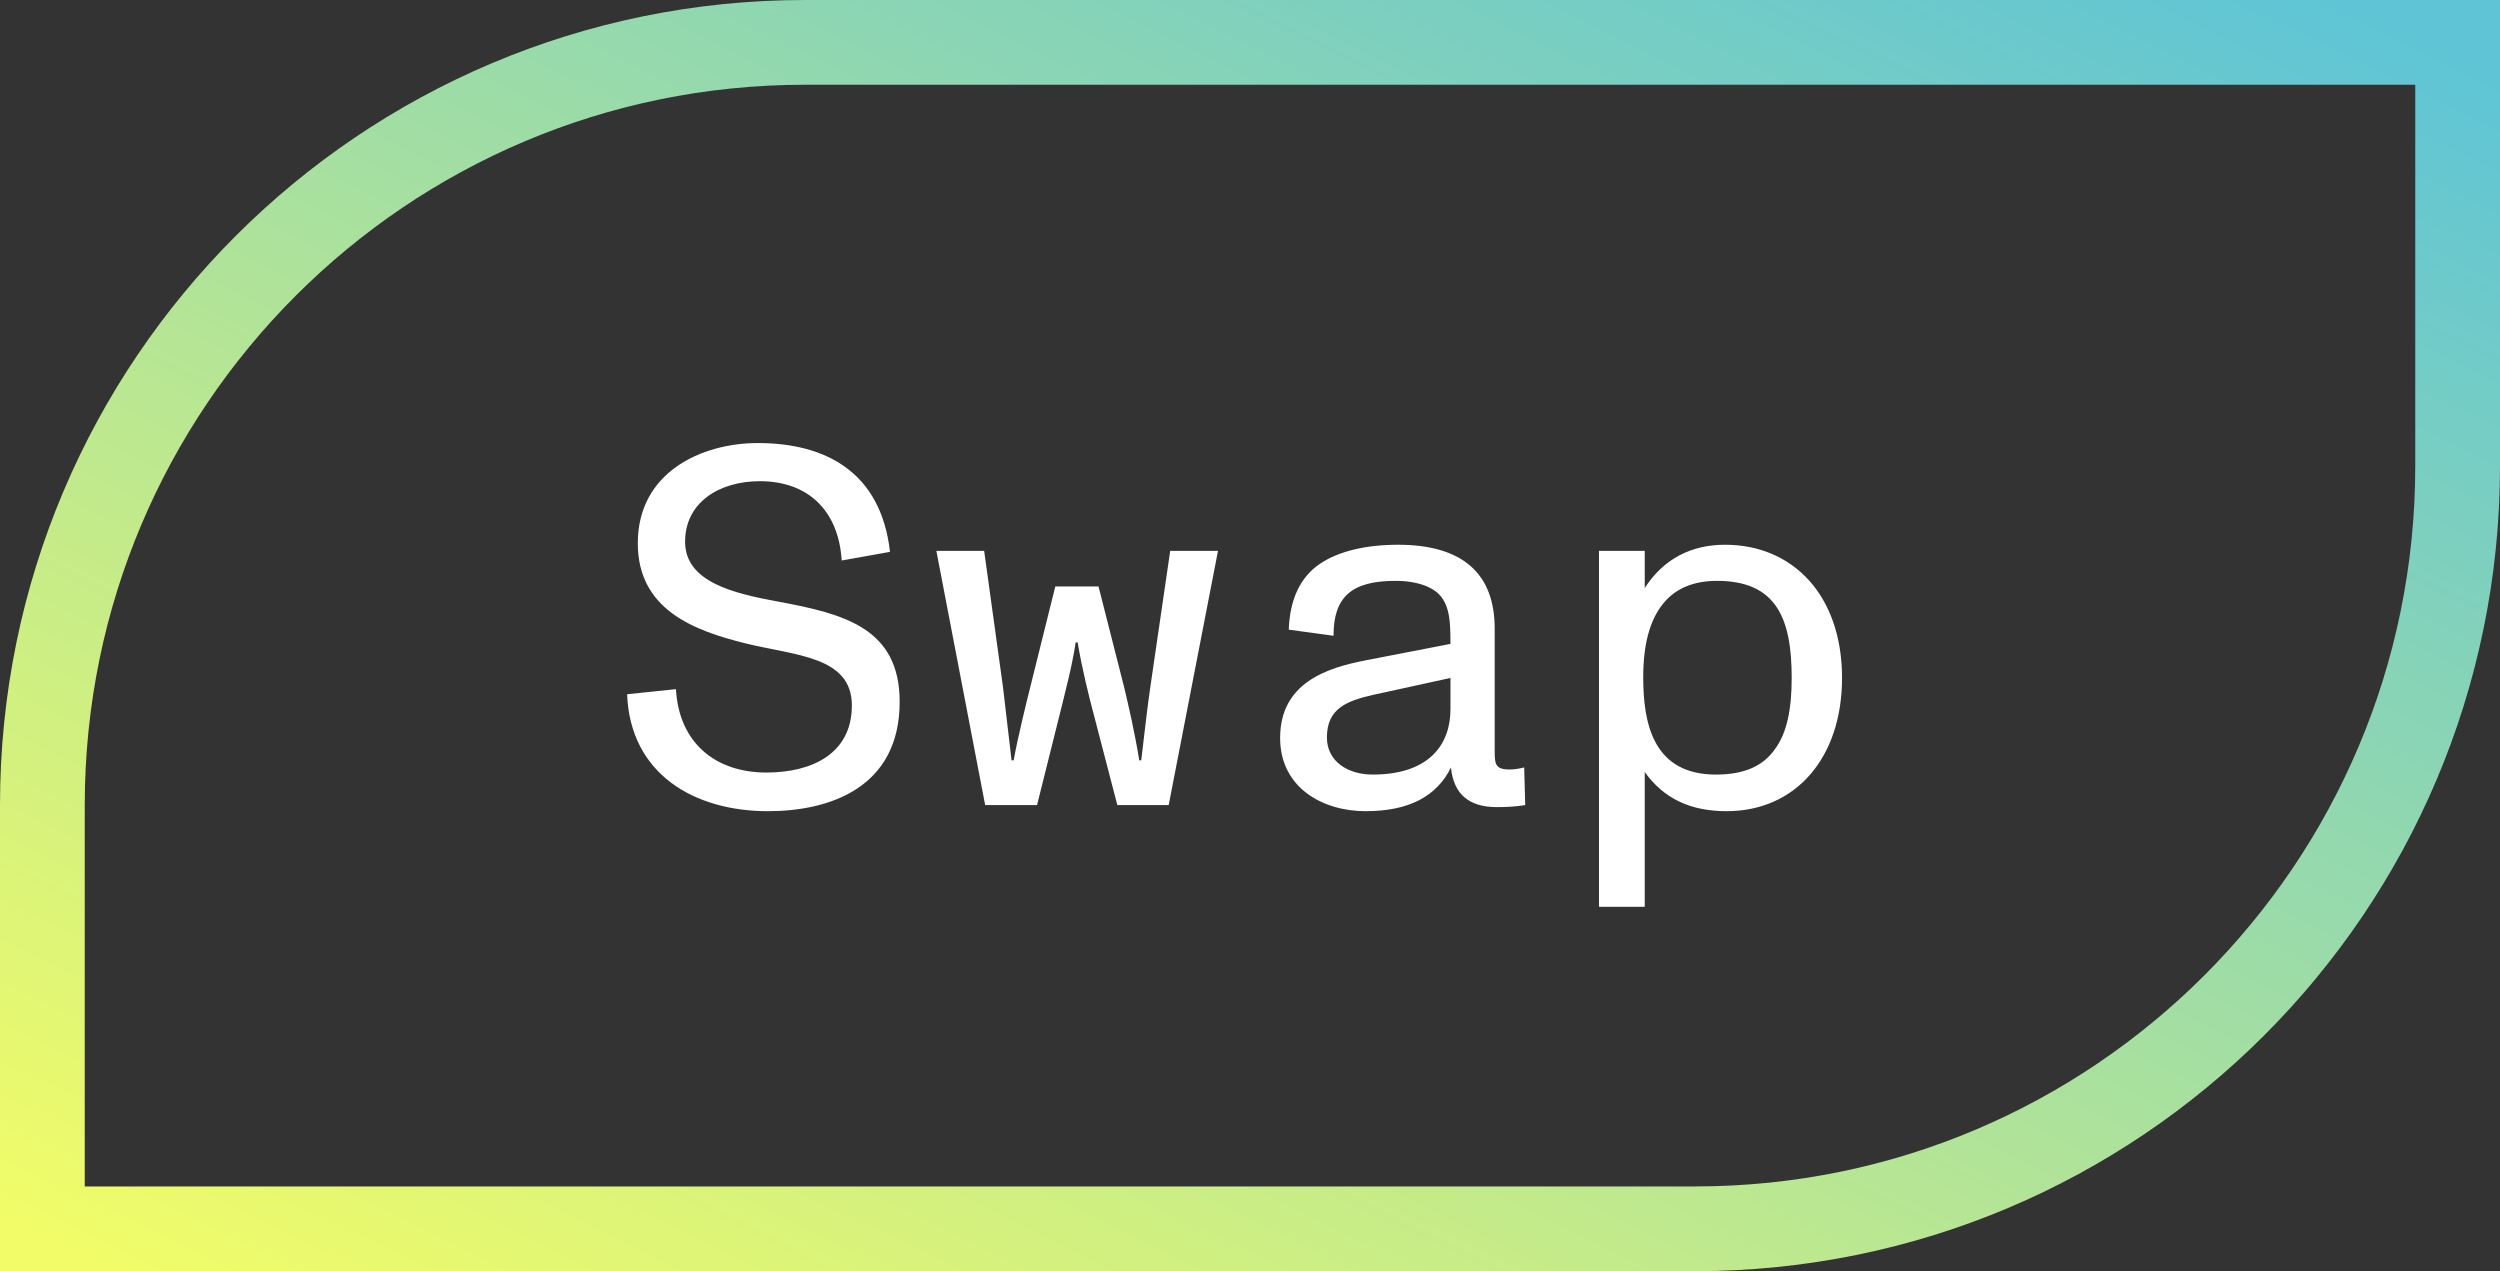 <svg width="59" height="30" viewBox="0 0 59 30" fill="none" xmlns="http://www.w3.org/2000/svg">
<rect x="0" y="0" width="59" height="30" fill="#333333" stroke="none"/>
<path d="M18.124 19.144C19.576 19.144 21.232 18.592 21.232 16.564C21.232 14.824 19.924 14.488 18.376 14.2C17.332 14.008 16.168 13.744 16.168 12.784C16.168 11.86 16.972 11.356 17.932 11.356C19.072 11.356 19.792 12.052 19.864 13.228L21.004 13.024C20.788 11.116 19.456 10.456 17.884 10.456C16.564 10.456 15.052 11.14 15.052 12.82C15.052 14.392 16.384 14.884 17.596 15.184C18.76 15.472 20.104 15.484 20.104 16.648C20.104 17.8 19.144 18.232 18.088 18.232C16.888 18.232 16.024 17.536 15.952 16.264L14.8 16.384C14.872 18.268 16.384 19.144 18.124 19.144ZM24.474 19L25.038 16.744C25.134 16.348 25.302 15.724 25.386 15.16H25.433C25.529 15.76 25.721 16.516 25.782 16.744L26.369 19H27.581L28.745 13H27.617L27.149 16.204C27.078 16.684 27.017 17.248 26.933 17.944H26.886C26.79 17.332 26.622 16.6 26.526 16.204L25.925 13.84H24.905L24.317 16.204C24.245 16.492 24.029 17.356 23.922 17.944H23.873L23.669 16.204L23.226 13H22.098L23.25 19H24.474ZM35.971 18.112C35.815 18.148 35.719 18.16 35.623 18.16C35.275 18.16 35.275 18.016 35.275 17.704V14.836C35.275 13.528 34.507 12.856 32.995 12.856C32.227 12.856 31.591 13.012 31.159 13.3C30.691 13.612 30.439 14.14 30.415 14.86L31.471 15.004C31.471 14.092 31.891 13.708 32.935 13.708C33.463 13.708 33.859 13.864 34.027 14.104C34.207 14.356 34.231 14.656 34.231 15.196L32.251 15.58C31.303 15.76 30.211 16.12 30.211 17.416C30.211 18.592 31.219 19.144 32.227 19.144C33.247 19.144 33.907 18.796 34.243 18.112C34.303 18.736 34.663 19.048 35.323 19.048C35.563 19.048 35.767 19.036 35.995 19L35.971 18.112ZM34.231 16.732C34.231 17.596 33.703 18.28 32.395 18.28C31.807 18.28 31.315 17.968 31.315 17.404C31.315 16.72 31.783 16.54 32.419 16.396L34.231 16V16.732ZM40.712 12.856C39.908 12.856 39.26 13.192 38.816 13.876V13H37.736V21.4H38.816V18.22C39.272 18.856 39.908 19.144 40.748 19.144C42.368 19.144 43.472 17.896 43.472 16C43.472 14.044 42.308 12.856 40.712 12.856ZM41.888 17.68C41.612 18.076 41.168 18.28 40.496 18.28C39.032 18.28 38.78 17.104 38.78 15.988C38.78 15.208 38.936 14.632 39.248 14.248C39.536 13.888 39.968 13.708 40.52 13.708C41.924 13.708 42.284 14.596 42.284 16C42.284 16.72 42.176 17.296 41.888 17.68Z" fill="white"/>
<path d="M1 19C1 9.059 9.059 1 19 1H58V11C58 20.941 49.941 29 40 29H1V19Z" stroke="url(#paint0_linear)" stroke-width="2"/>
<defs>
<linearGradient id="paint0_linear" x1="29.54" y1="-12.752" x2="7.591" y2="32.332" gradientUnits="userSpaceOnUse">
<stop stop-color="#5EC4D6"/>
<stop offset="1" stop-color="#F1FC68"/>
</linearGradient>
</defs>
</svg>
